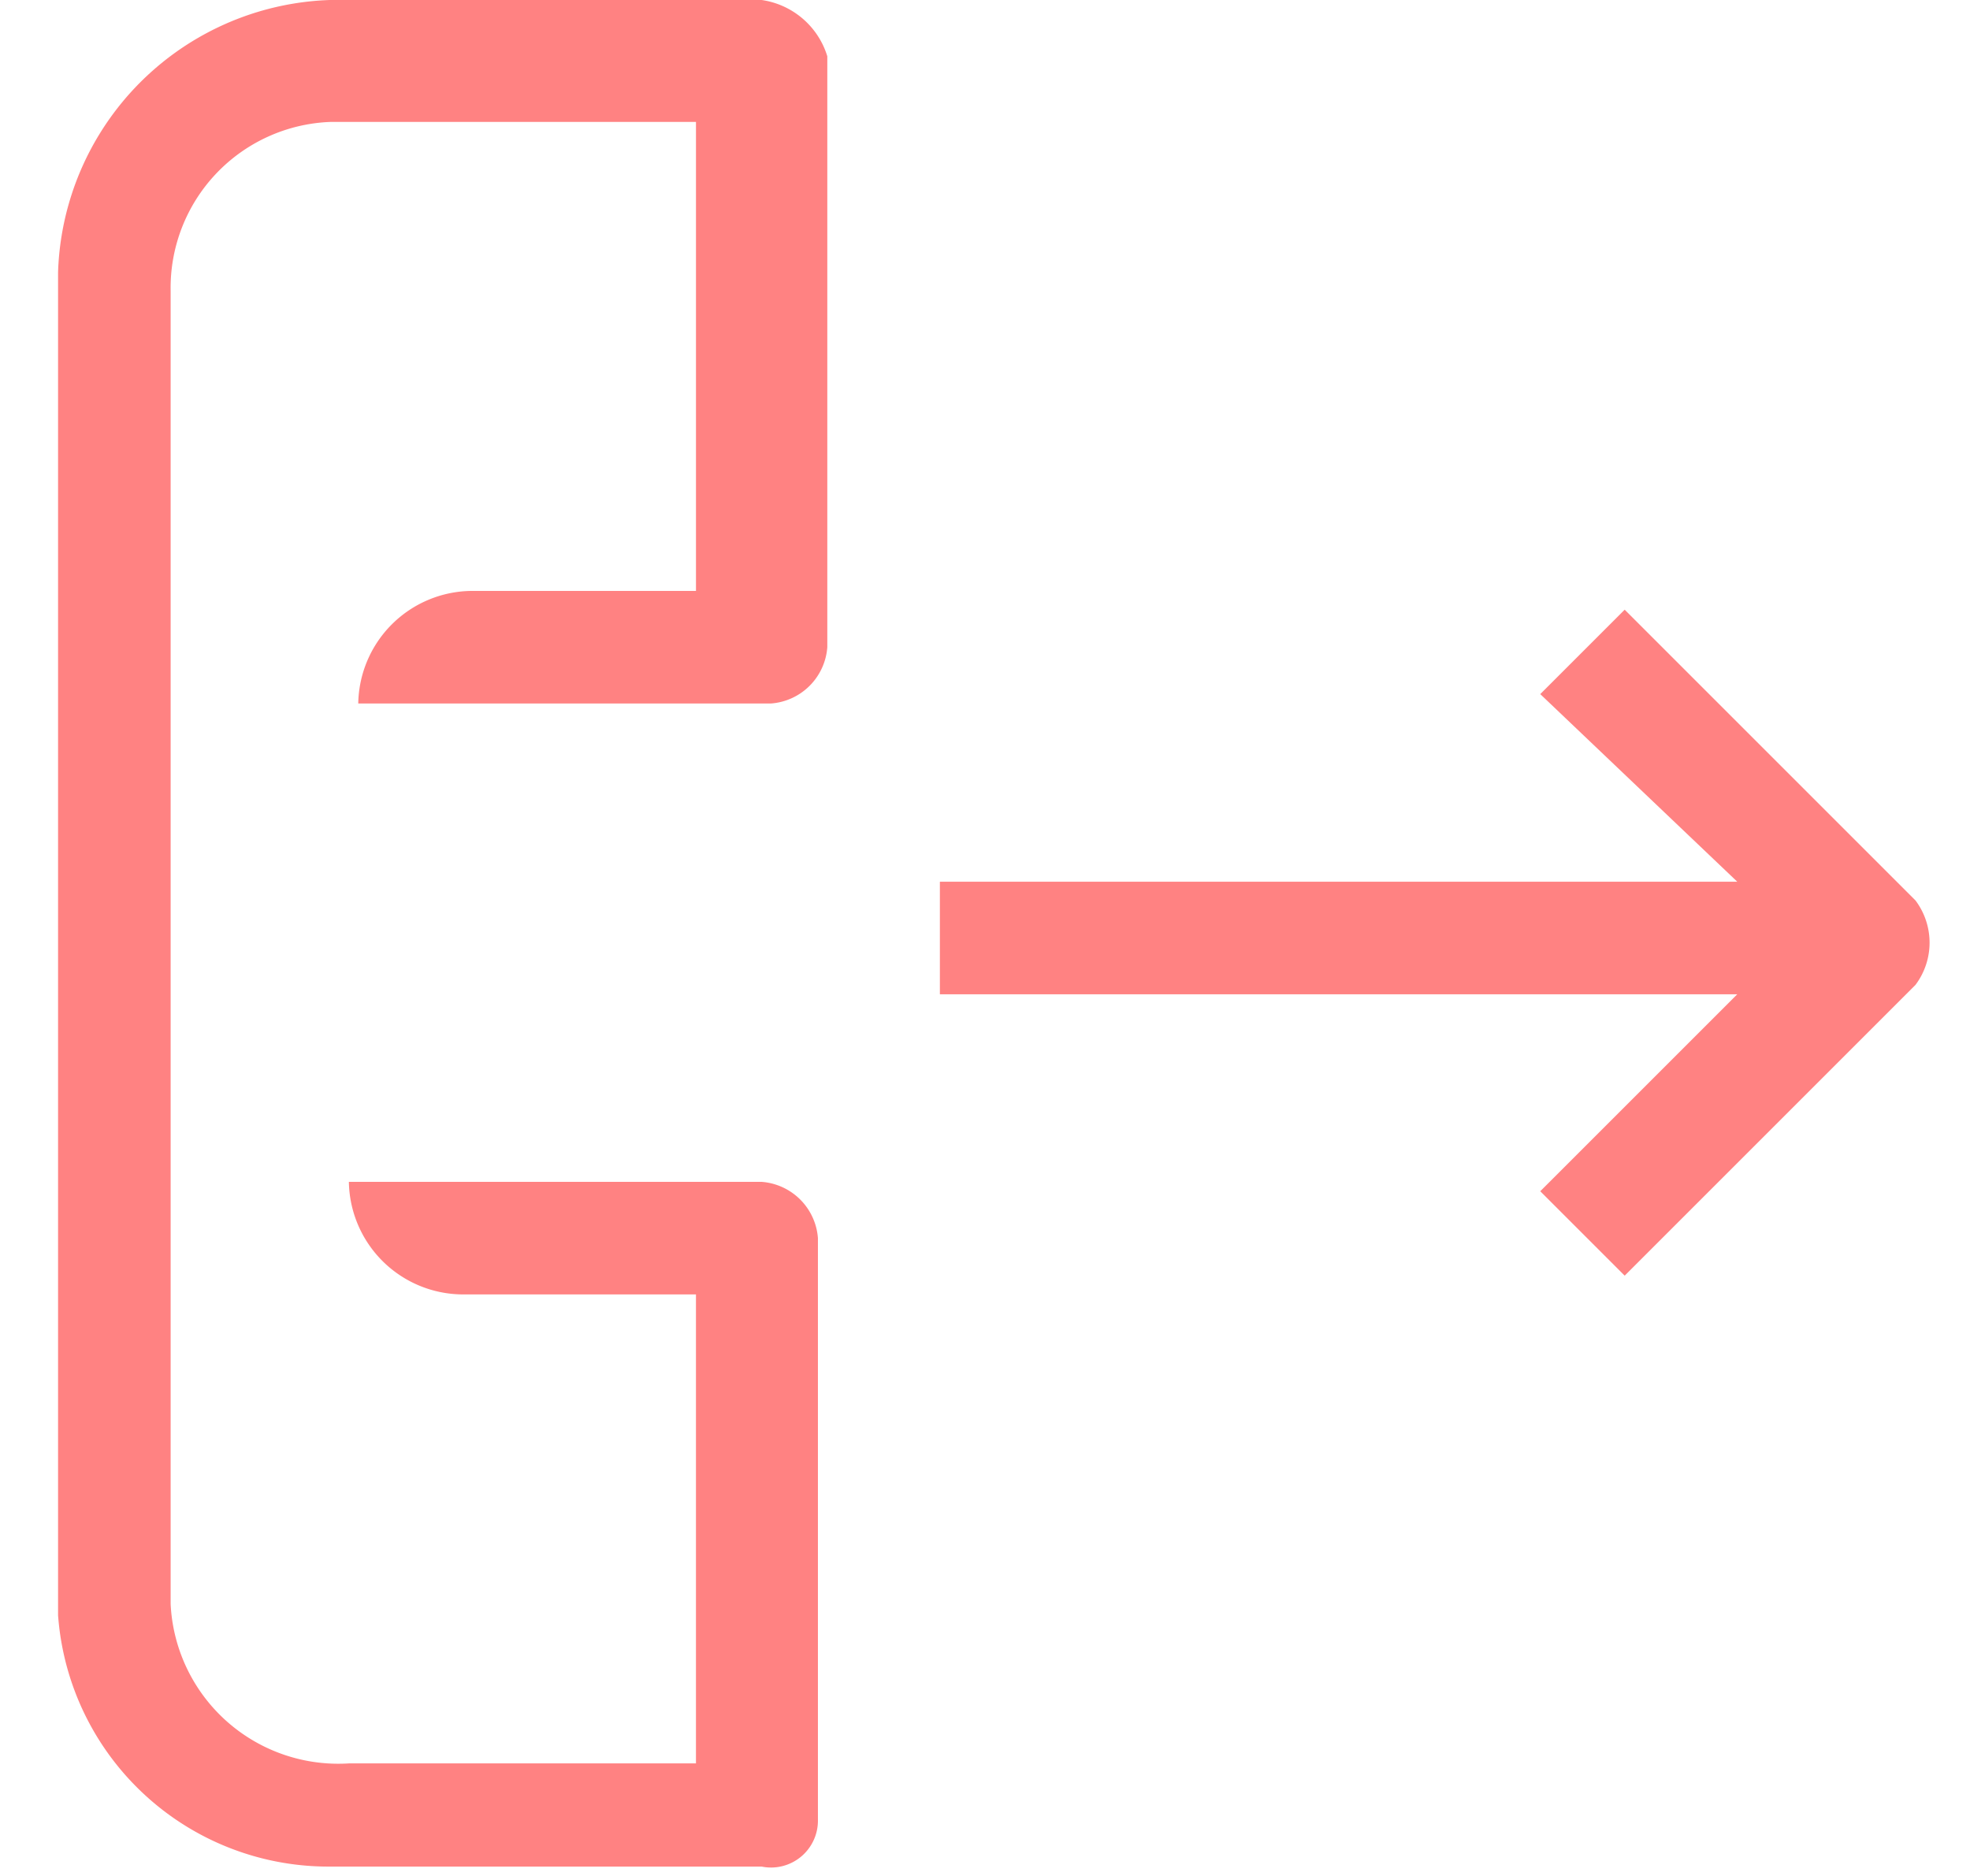 <svg width="21" height="20" fill="none" xmlns="http://www.w3.org/2000/svg"><g clip-path="url(#clip0)" fill="#FF8282"><path d="M18.519 9.4h-8.5v1.2h8.5l-2.1 2.1.9.9 3.1-3.1a.75.75 0 000-.9l-3.1-3.1-.9.9 2.1 2zM8.719 19.4v-6.2a.65.65 0 00-.6-.6h-4.4a1.22 1.22 0 001.2 1.2h2.5v5h-3.7a1.789 1.789 0 01-1.9-1.7v-14a1.77 1.77 0 011.7-1.8h3.9v5h-2.4a1.22 1.22 0 00-1.2 1.2h4.4a.65.65 0 00.6-.6V.6a.86.86 0 00-.7-.6h-4.4a3 3 0 00-3.1 2.9v13.9a2.89 2.89 0 002.9 3.1h4.6a.5.5 0 00.6-.5z"/></g><defs><clipPath id="clip0"><path fill="#fff" transform="translate(.619)" d="M0 0h20v20H0z"/></clipPath></defs></svg>